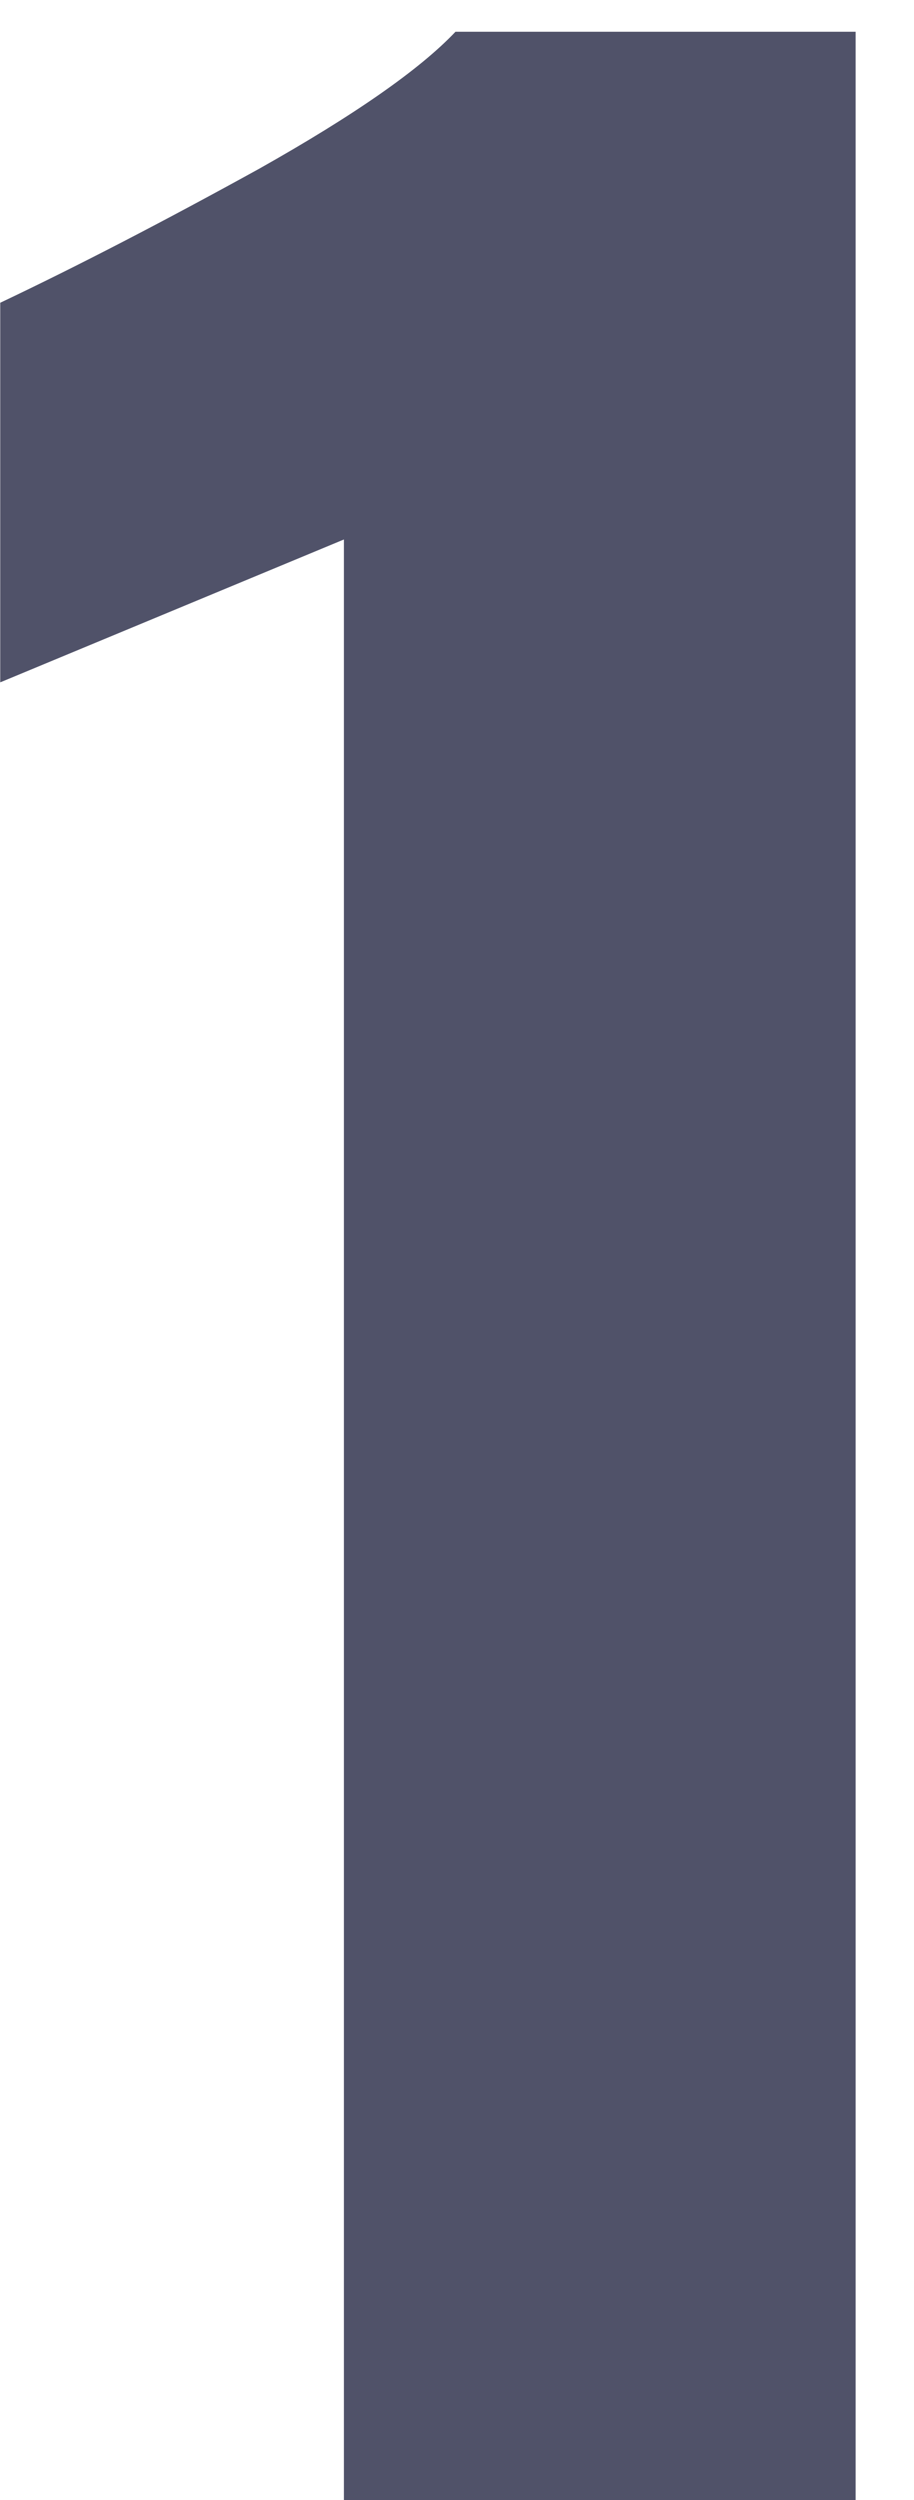 <svg width="15" height="41" viewBox="0 0 15 41" fill="none" xmlns="http://www.w3.org/2000/svg">
<path d="M5.644 41V8.847L0.004 11.19V4.965C1.273 4.363 2.689 3.63 4.252 2.768C5.814 1.889 6.889 1.14 7.475 0.521H14.042V41H5.644Z" fill="#505269"/>
</svg>
